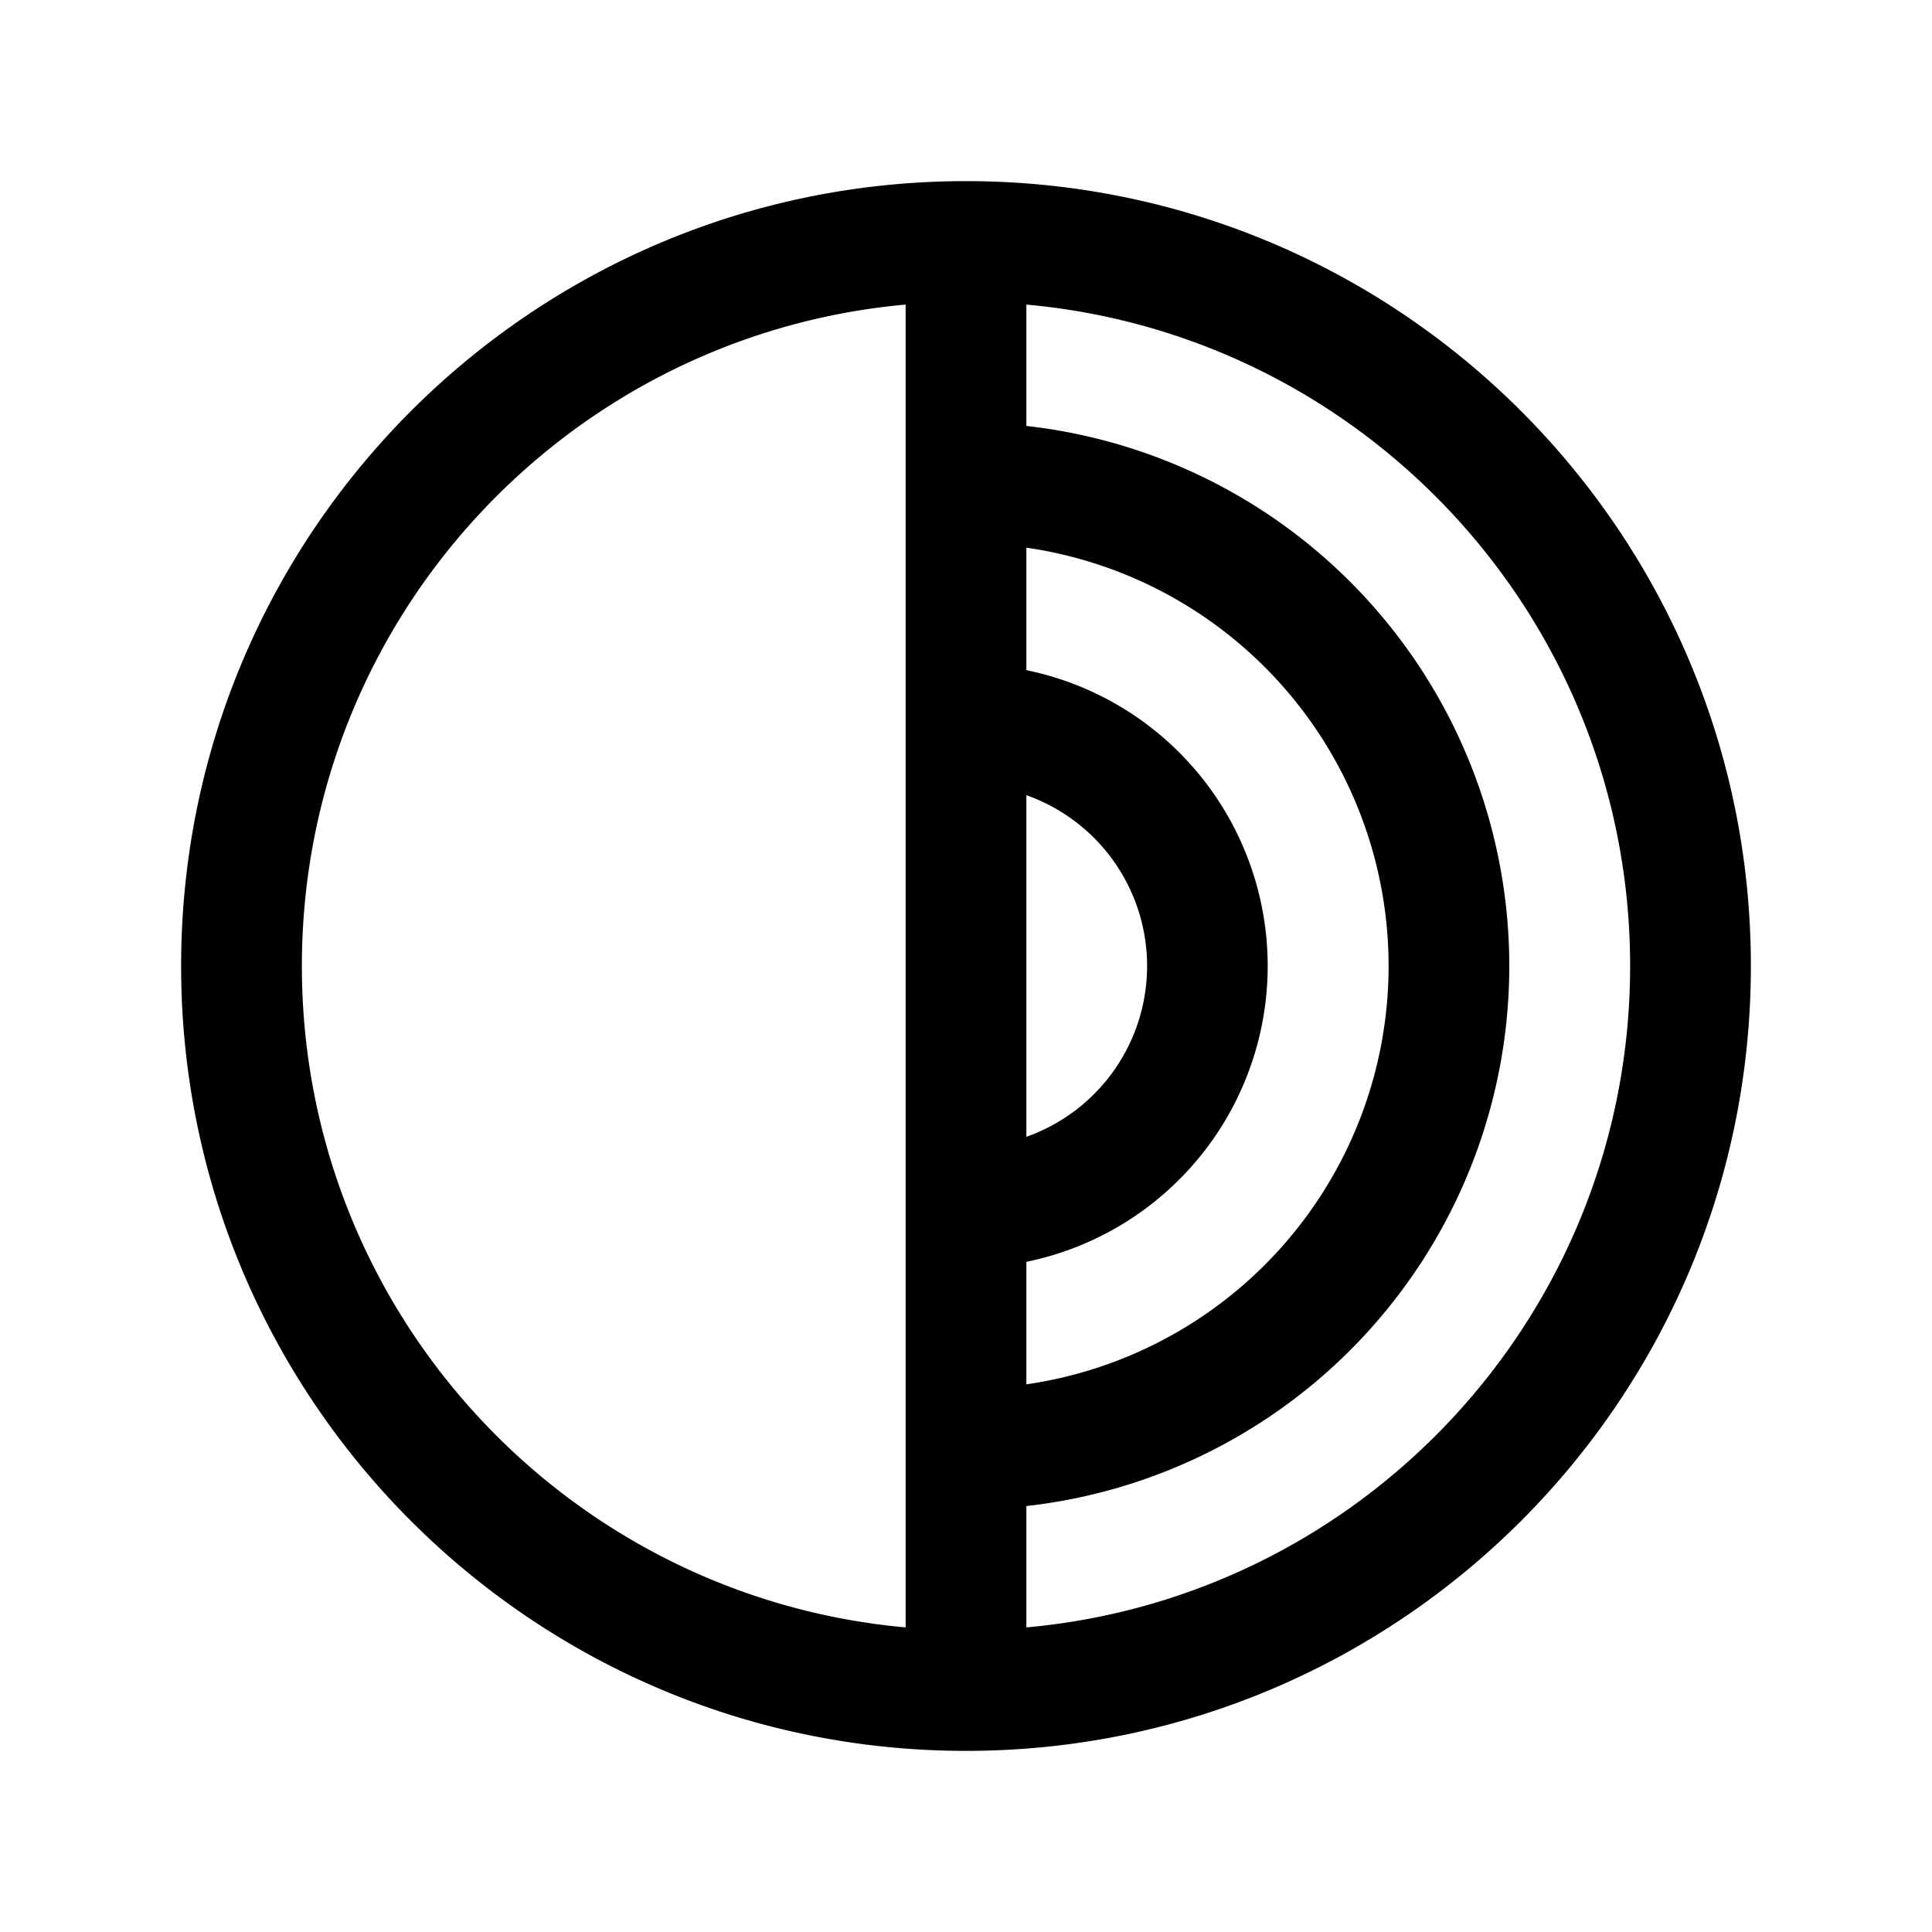 <svg xmlns="http://www.w3.org/2000/svg" fill="none" viewBox="0 0 32 32">
  <path fill="#000" fill-rule="evenodd" d="M15 5.045C9.393 5.55 5 10.262 5 16s4.393 10.45 10 10.955zm2 0v2.01a9.001 9.001 0 0 1 0 17.89v2.01C22.607 26.45 27 21.738 27 16S22.607 5.55 17 5.045m0 17.884a7.001 7.001 0 0 0 0-13.858V11.1a5.002 5.002 0 0 1 0 9.8v2.03zm0-4.1a3.001 3.001 0 0 0 0-5.658zM3 16C3 8.82 8.82 3 16 3s13 5.82 13 13-5.82 13-13 13S3 23.18 3 16" clip-rule="evenodd"/>
</svg>
